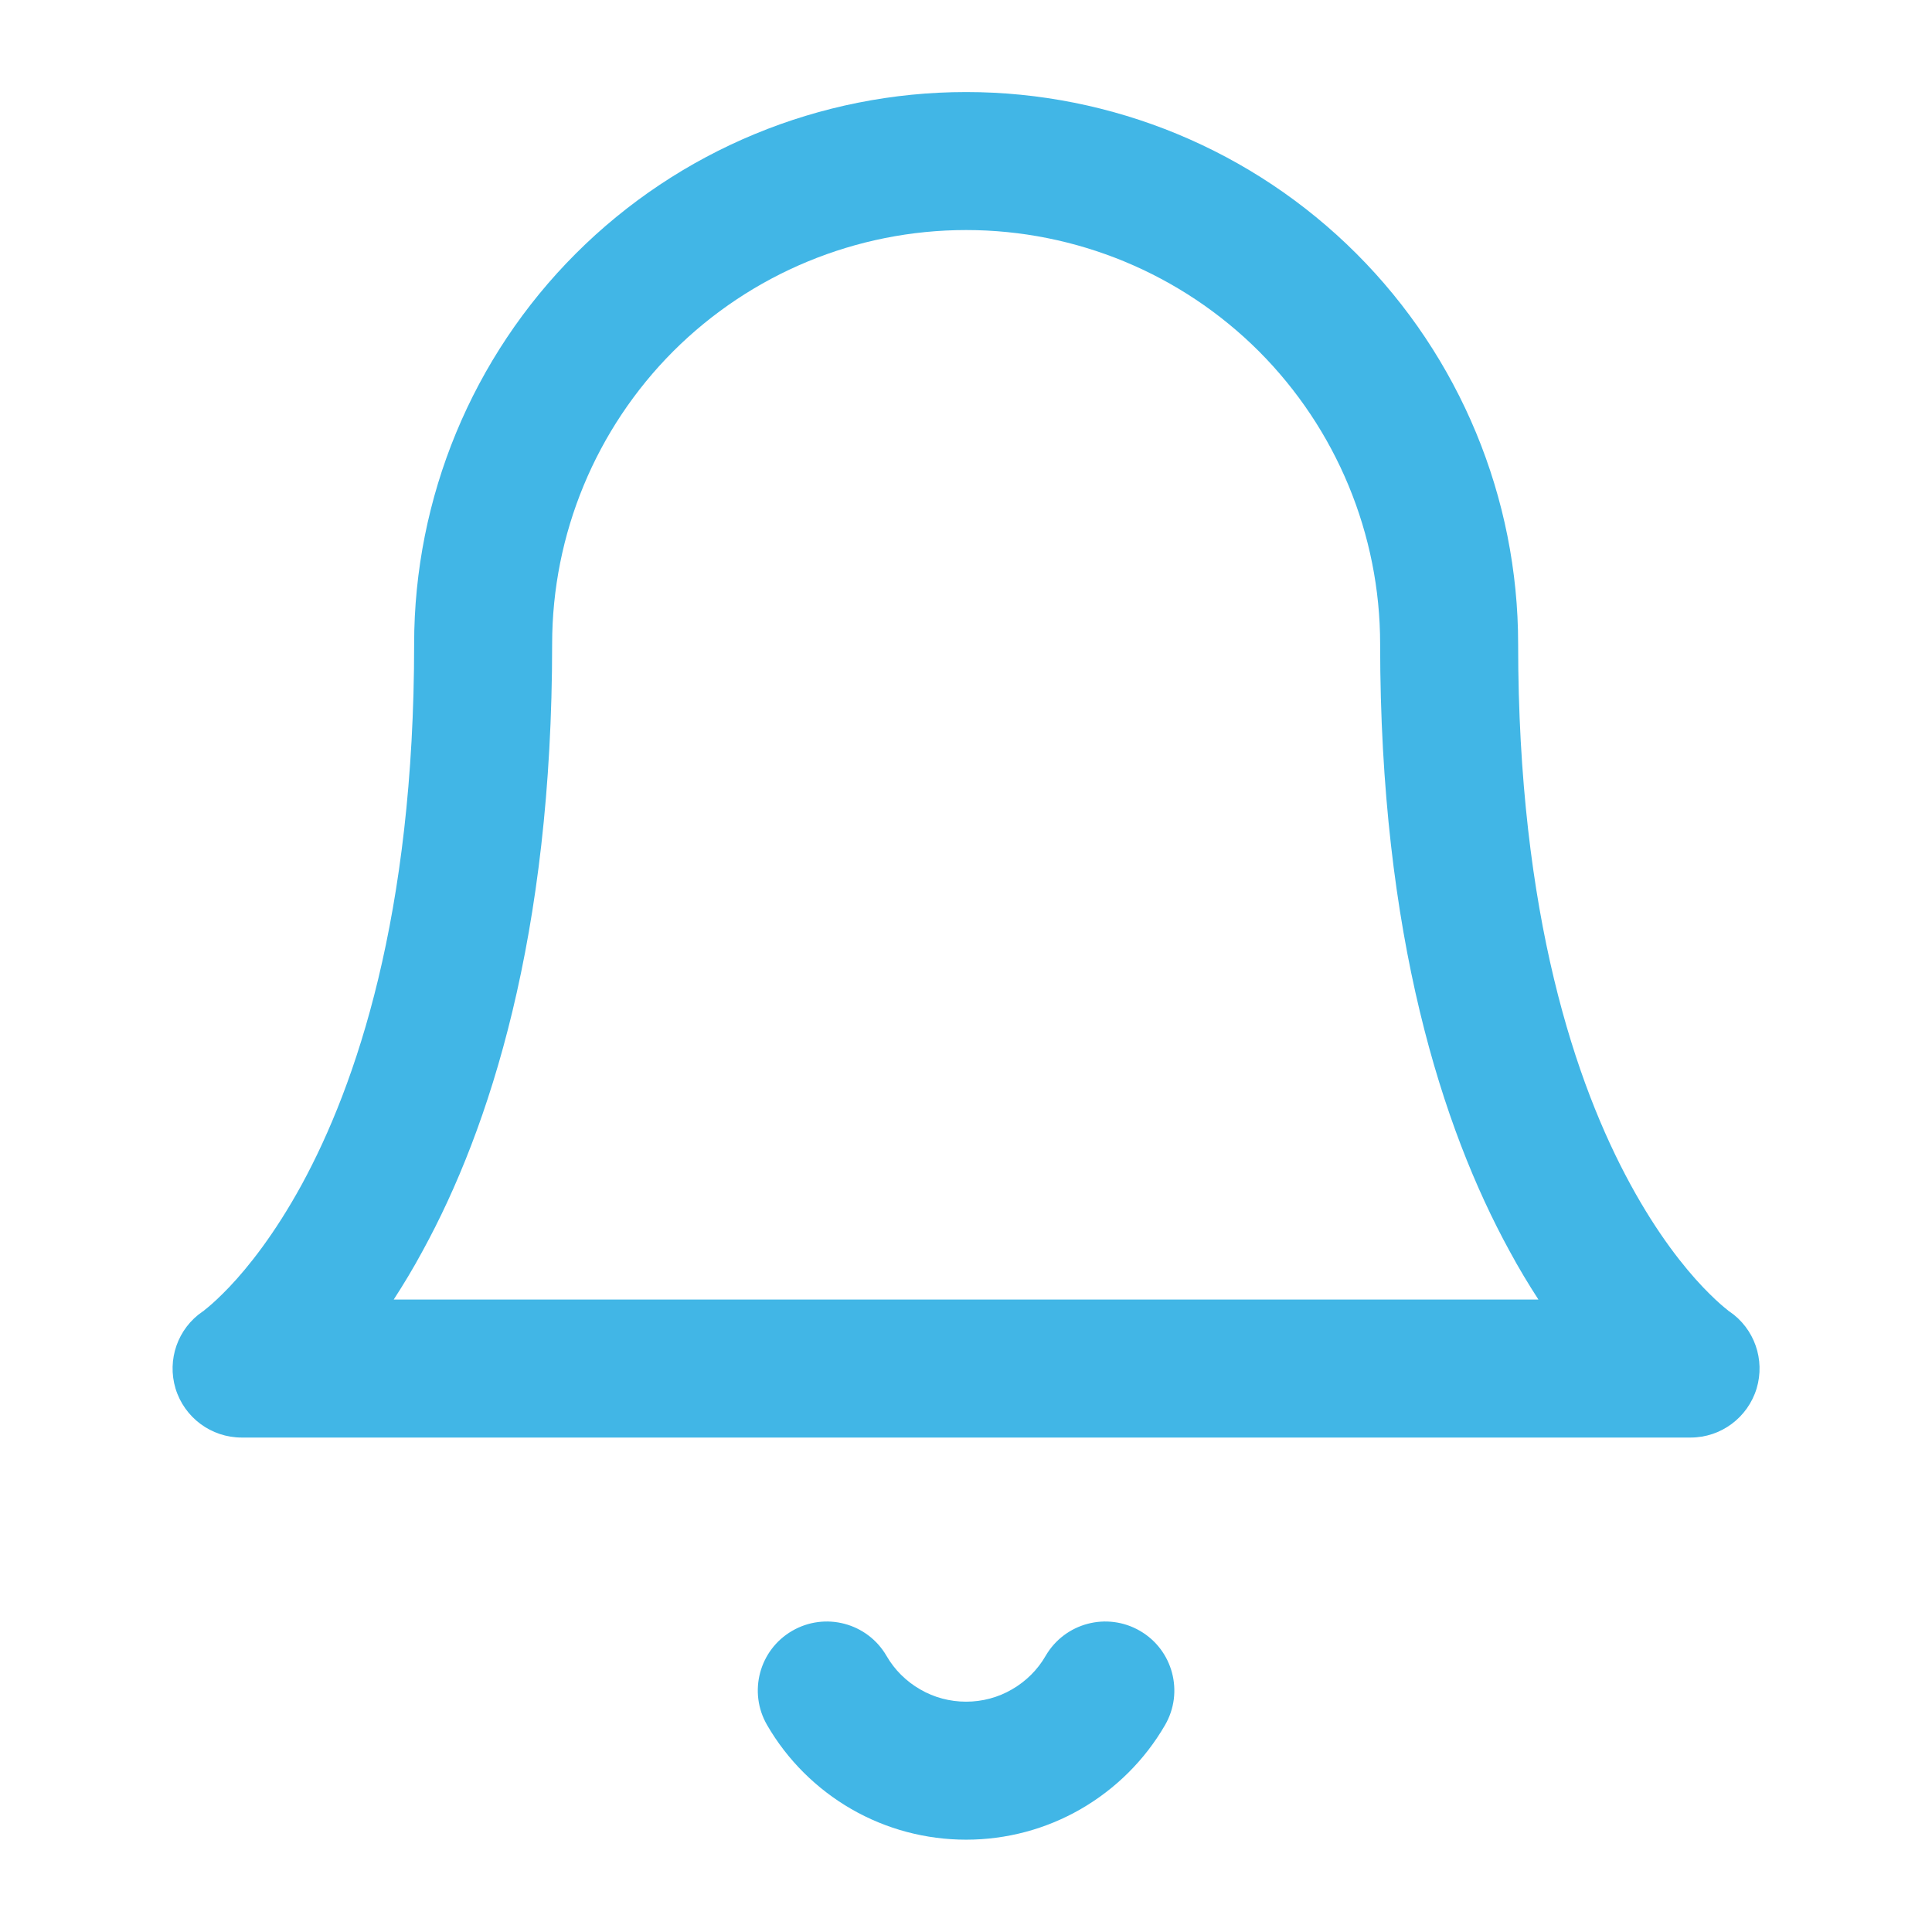 <svg width="14" height="14" viewBox="0 0 14 14" fill="none" xmlns="http://www.w3.org/2000/svg">
<g clip-path="url(#clip0_1740_44558)">
<path fill-rule="evenodd" clip-rule="evenodd" d="M4.172 1.838C4.922 1.088 5.94 0.667 7.001 0.667C8.061 0.667 9.079 1.088 9.829 1.838C10.579 2.588 11.001 3.606 11.001 4.667C11.001 6.635 11.422 7.863 11.815 8.583C12.012 8.945 12.204 9.184 12.34 9.327C12.408 9.398 12.462 9.447 12.495 9.474C12.512 9.488 12.524 9.497 12.529 9.502C12.531 9.503 12.532 9.504 12.533 9.504C12.533 9.504 12.533 9.504 12.533 9.504C12.713 9.627 12.792 9.853 12.729 10.062C12.665 10.272 12.471 10.417 12.251 10.417H1.751C1.53 10.417 1.336 10.272 1.272 10.062C1.209 9.853 1.288 9.627 1.468 9.504C1.469 9.504 1.47 9.503 1.472 9.502C1.477 9.497 1.489 9.488 1.506 9.474C1.539 9.447 1.593 9.398 1.661 9.327C1.797 9.184 1.989 8.945 2.187 8.583C2.579 7.863 3.001 6.635 3.001 4.667C3.001 3.606 3.422 2.588 4.172 1.838ZM2.853 9.417H11.148C11.078 9.309 11.007 9.192 10.937 9.062C10.454 8.179 10.001 6.782 10.001 4.667C10.001 3.871 9.684 3.108 9.122 2.545C8.559 1.983 7.796 1.667 7.001 1.667C6.205 1.667 5.442 1.983 4.879 2.545C4.317 3.108 4.001 3.871 4.001 4.667C4.001 6.782 3.547 8.179 3.064 9.062C2.994 9.192 2.923 9.309 2.853 9.417ZM5.74 11.818C5.979 11.679 6.285 11.76 6.424 11.999C6.482 12.1 6.567 12.184 6.668 12.242C6.769 12.301 6.884 12.331 7.001 12.331C7.117 12.331 7.232 12.301 7.333 12.242C7.434 12.184 7.519 12.1 7.577 11.999C7.716 11.76 8.022 11.679 8.261 11.818C8.499 11.956 8.581 12.262 8.442 12.501C8.296 12.753 8.085 12.963 7.832 13.109C7.579 13.255 7.293 13.331 7.001 13.331C6.709 13.331 6.422 13.255 6.169 13.109C5.916 12.963 5.705 12.753 5.559 12.501C5.42 12.262 5.502 11.956 5.74 11.818Z" fill="#41B6E6"/>
</g>
<defs>
<clipPath id="clip0_1740_44558">
<rect width="14" height="14" fill="white" transform="translate(0.002)"/>
</clipPath>
</defs>
</svg>
